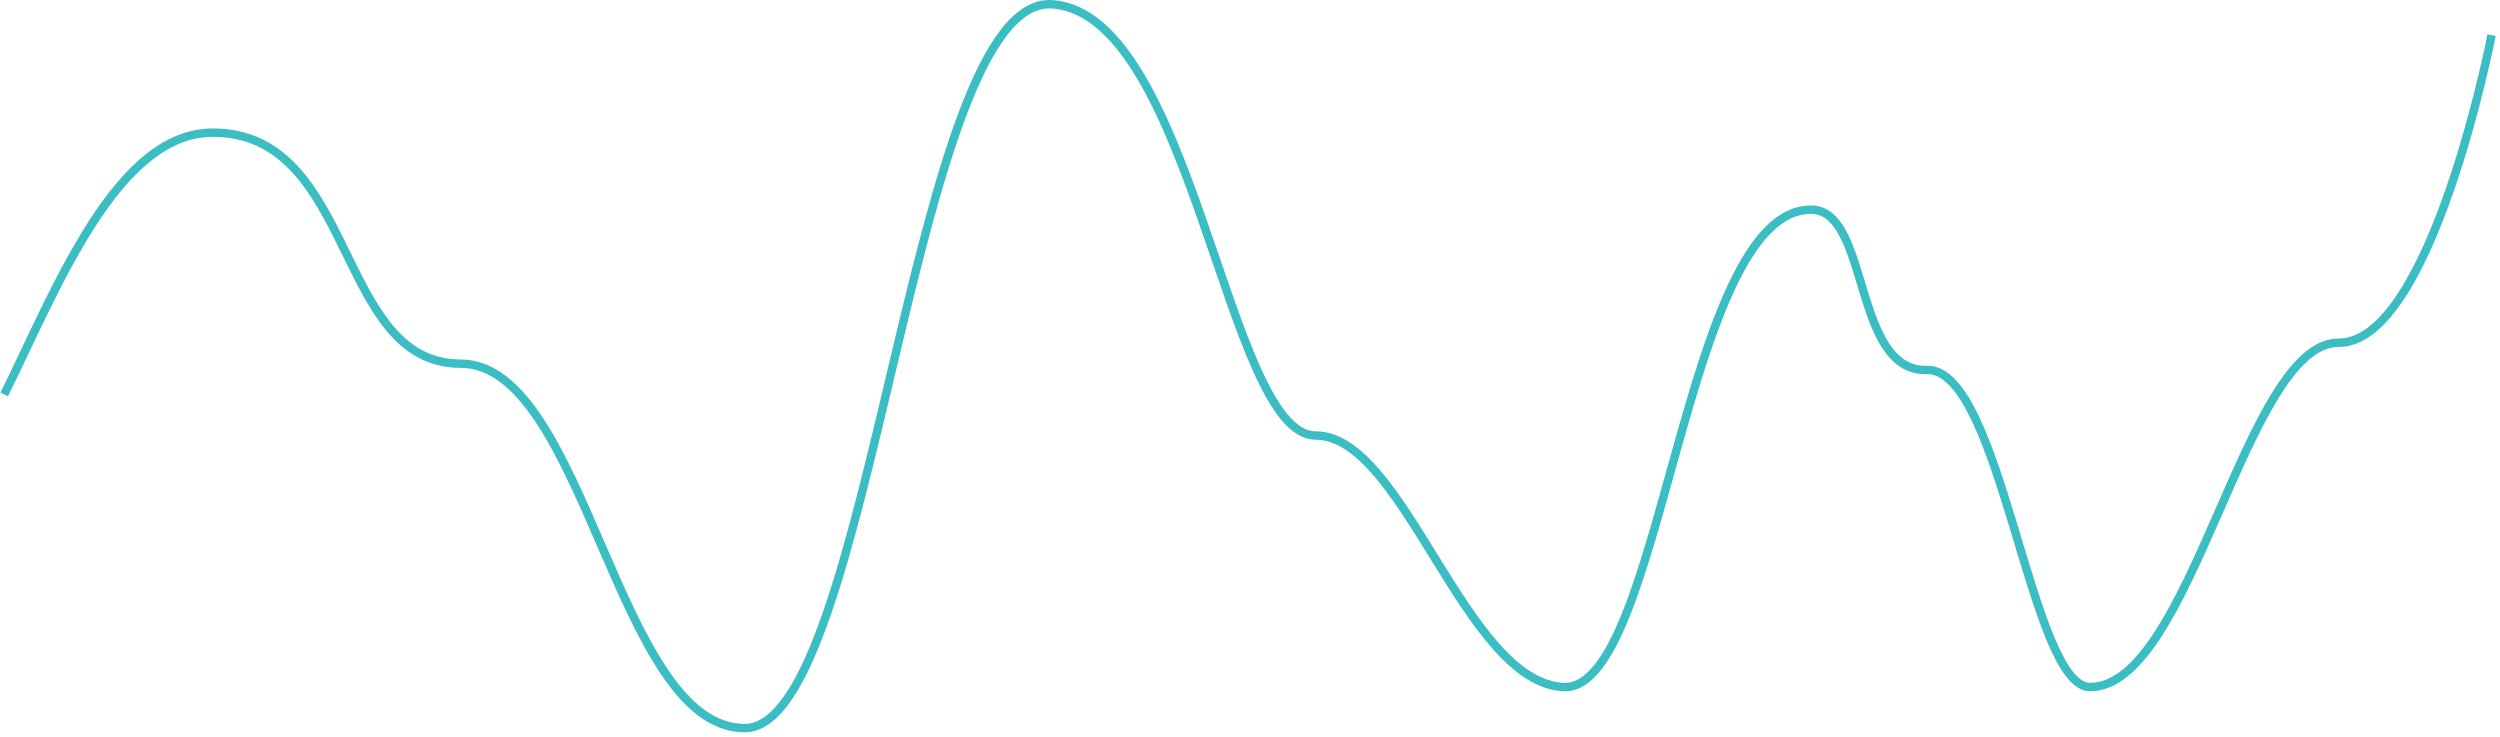 ﻿<?xml version="1.0" encoding="utf-8"?>
<svg version="1.1" xmlns:xlink="http://www.w3.org/1999/xlink" width="594px" height="175px" xmlns="http://www.w3.org/2000/svg">
  <g transform="matrix(1 0 0 1 -849 -449 )">
    <path d="M 0 92.72  C 12.184 68.154  26.565 30.517  49.56 30.517  C 83.694 30.517  78.71 85.403  108.412 85.403  C 138.114 85.403  145.582 172  175.937 172  C 206.292 172  215.585 -2.414  249.038 0.025  C 282.491 2.465  290.544 102.478  311.607 102.478  C 332.67 102.478  346.918 161.023  370.459 162.243  C 394 163.462  398.956 48.812  429.311 48.812  C 443.34 48.812  439.163 87.413  456.827 86.902  C 474.492 86.391  481.412 162.243  495.597 162.243  C 519.758 162.243  532.49 80.334  554.656 80.435  C 576.823 80.536  591 7.343  591 7.343  " stroke-width="2" stroke="#3bbdc4" fill="none" transform="matrix(1 0 0 1 850 450 )" />
  </g>
</svg>
